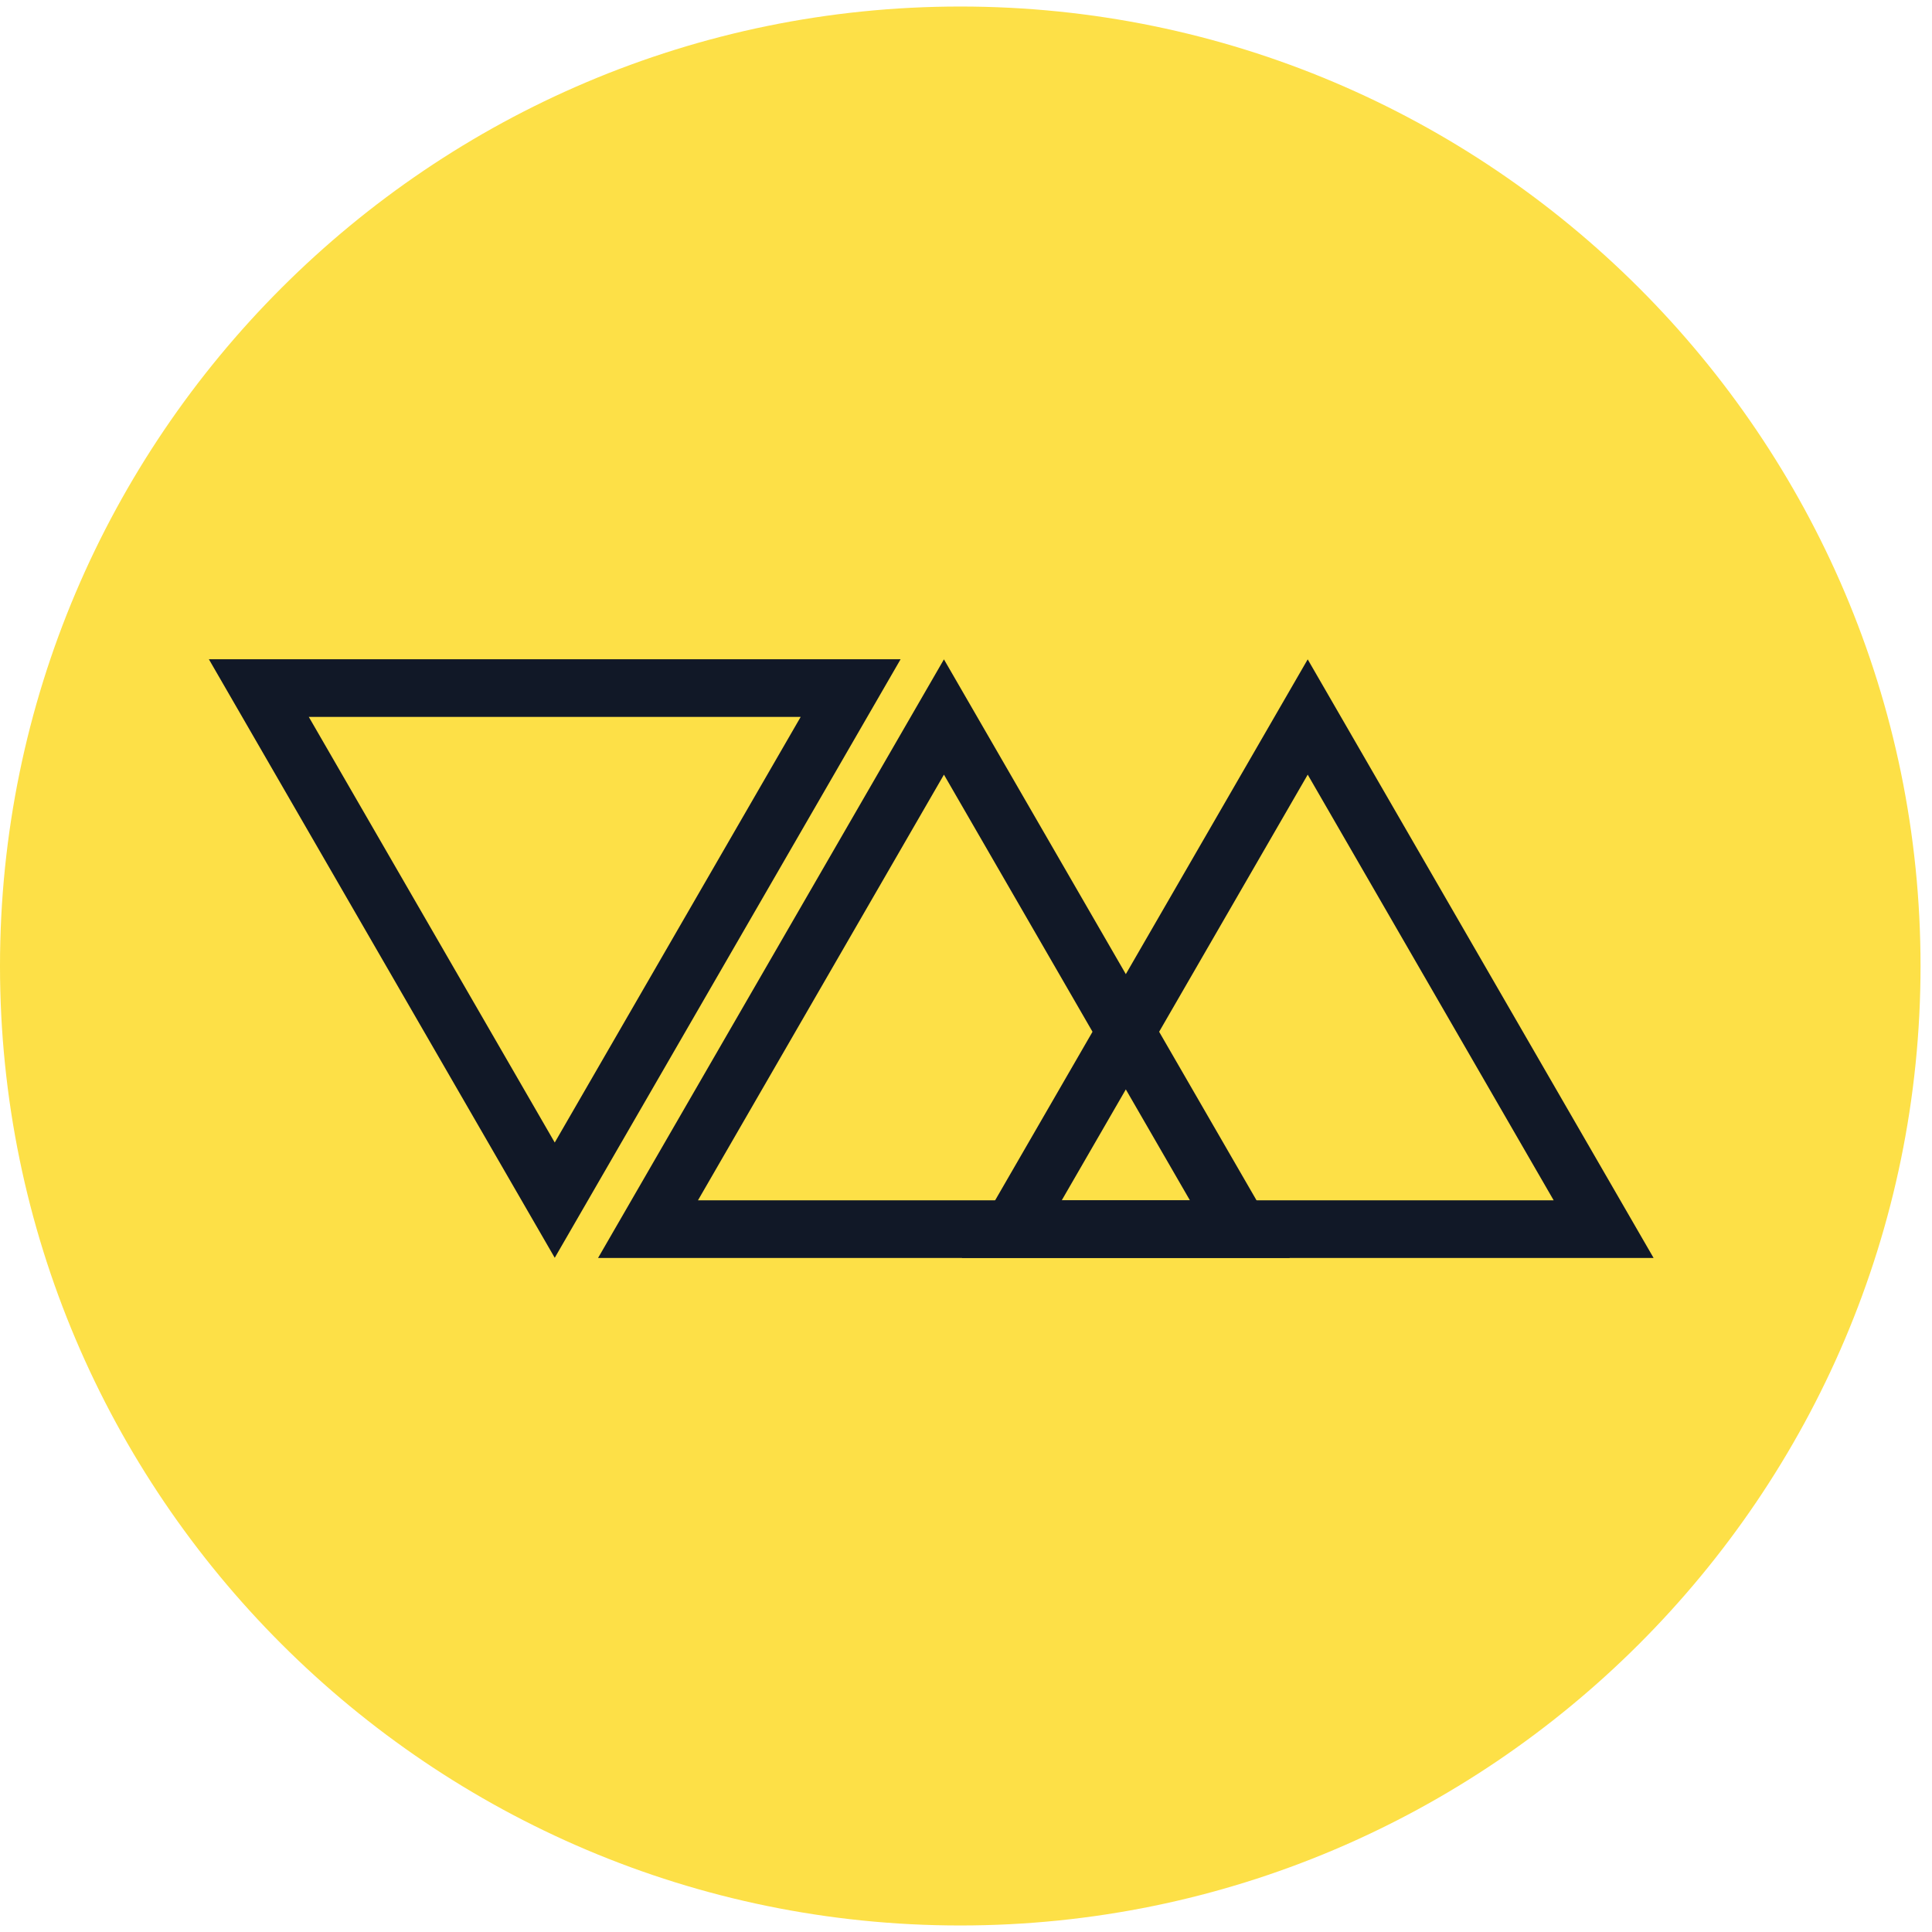 <svg xmlns="http://www.w3.org/2000/svg" width="48" height="48" viewBox="0 0 148 147" fill="none">
    <path
        d="M73.561 147C32.999 147 0 114.027 0 73.5C0 32.972 32.999 0 73.561 0C114.123 0 147.122 32.972 147.122 73.5C147.122 114.027 114.123 147 73.561 147Z"
        fill="#fde047"></path>
    <g fill="#111827">
        <path
            d="M53.469 91.448H91.152L72.31 58.841L53.469 91.448ZM98.806 95.864H45.815L72.31 50.01L98.806 95.864Z">
        </path>
        <path
            d="M81.335 91.448H119.018L100.177 58.841L81.335 91.448ZM126.672 95.864H73.681L100.176 50.01L126.672 95.864Z">
        </path>
        <path
            d="M23.654 54.416L42.496 87.023L61.337 54.416H23.654ZM42.496 95.853L16 50H68.991L42.496 95.853Z">
        </path>
    </g>
</svg>